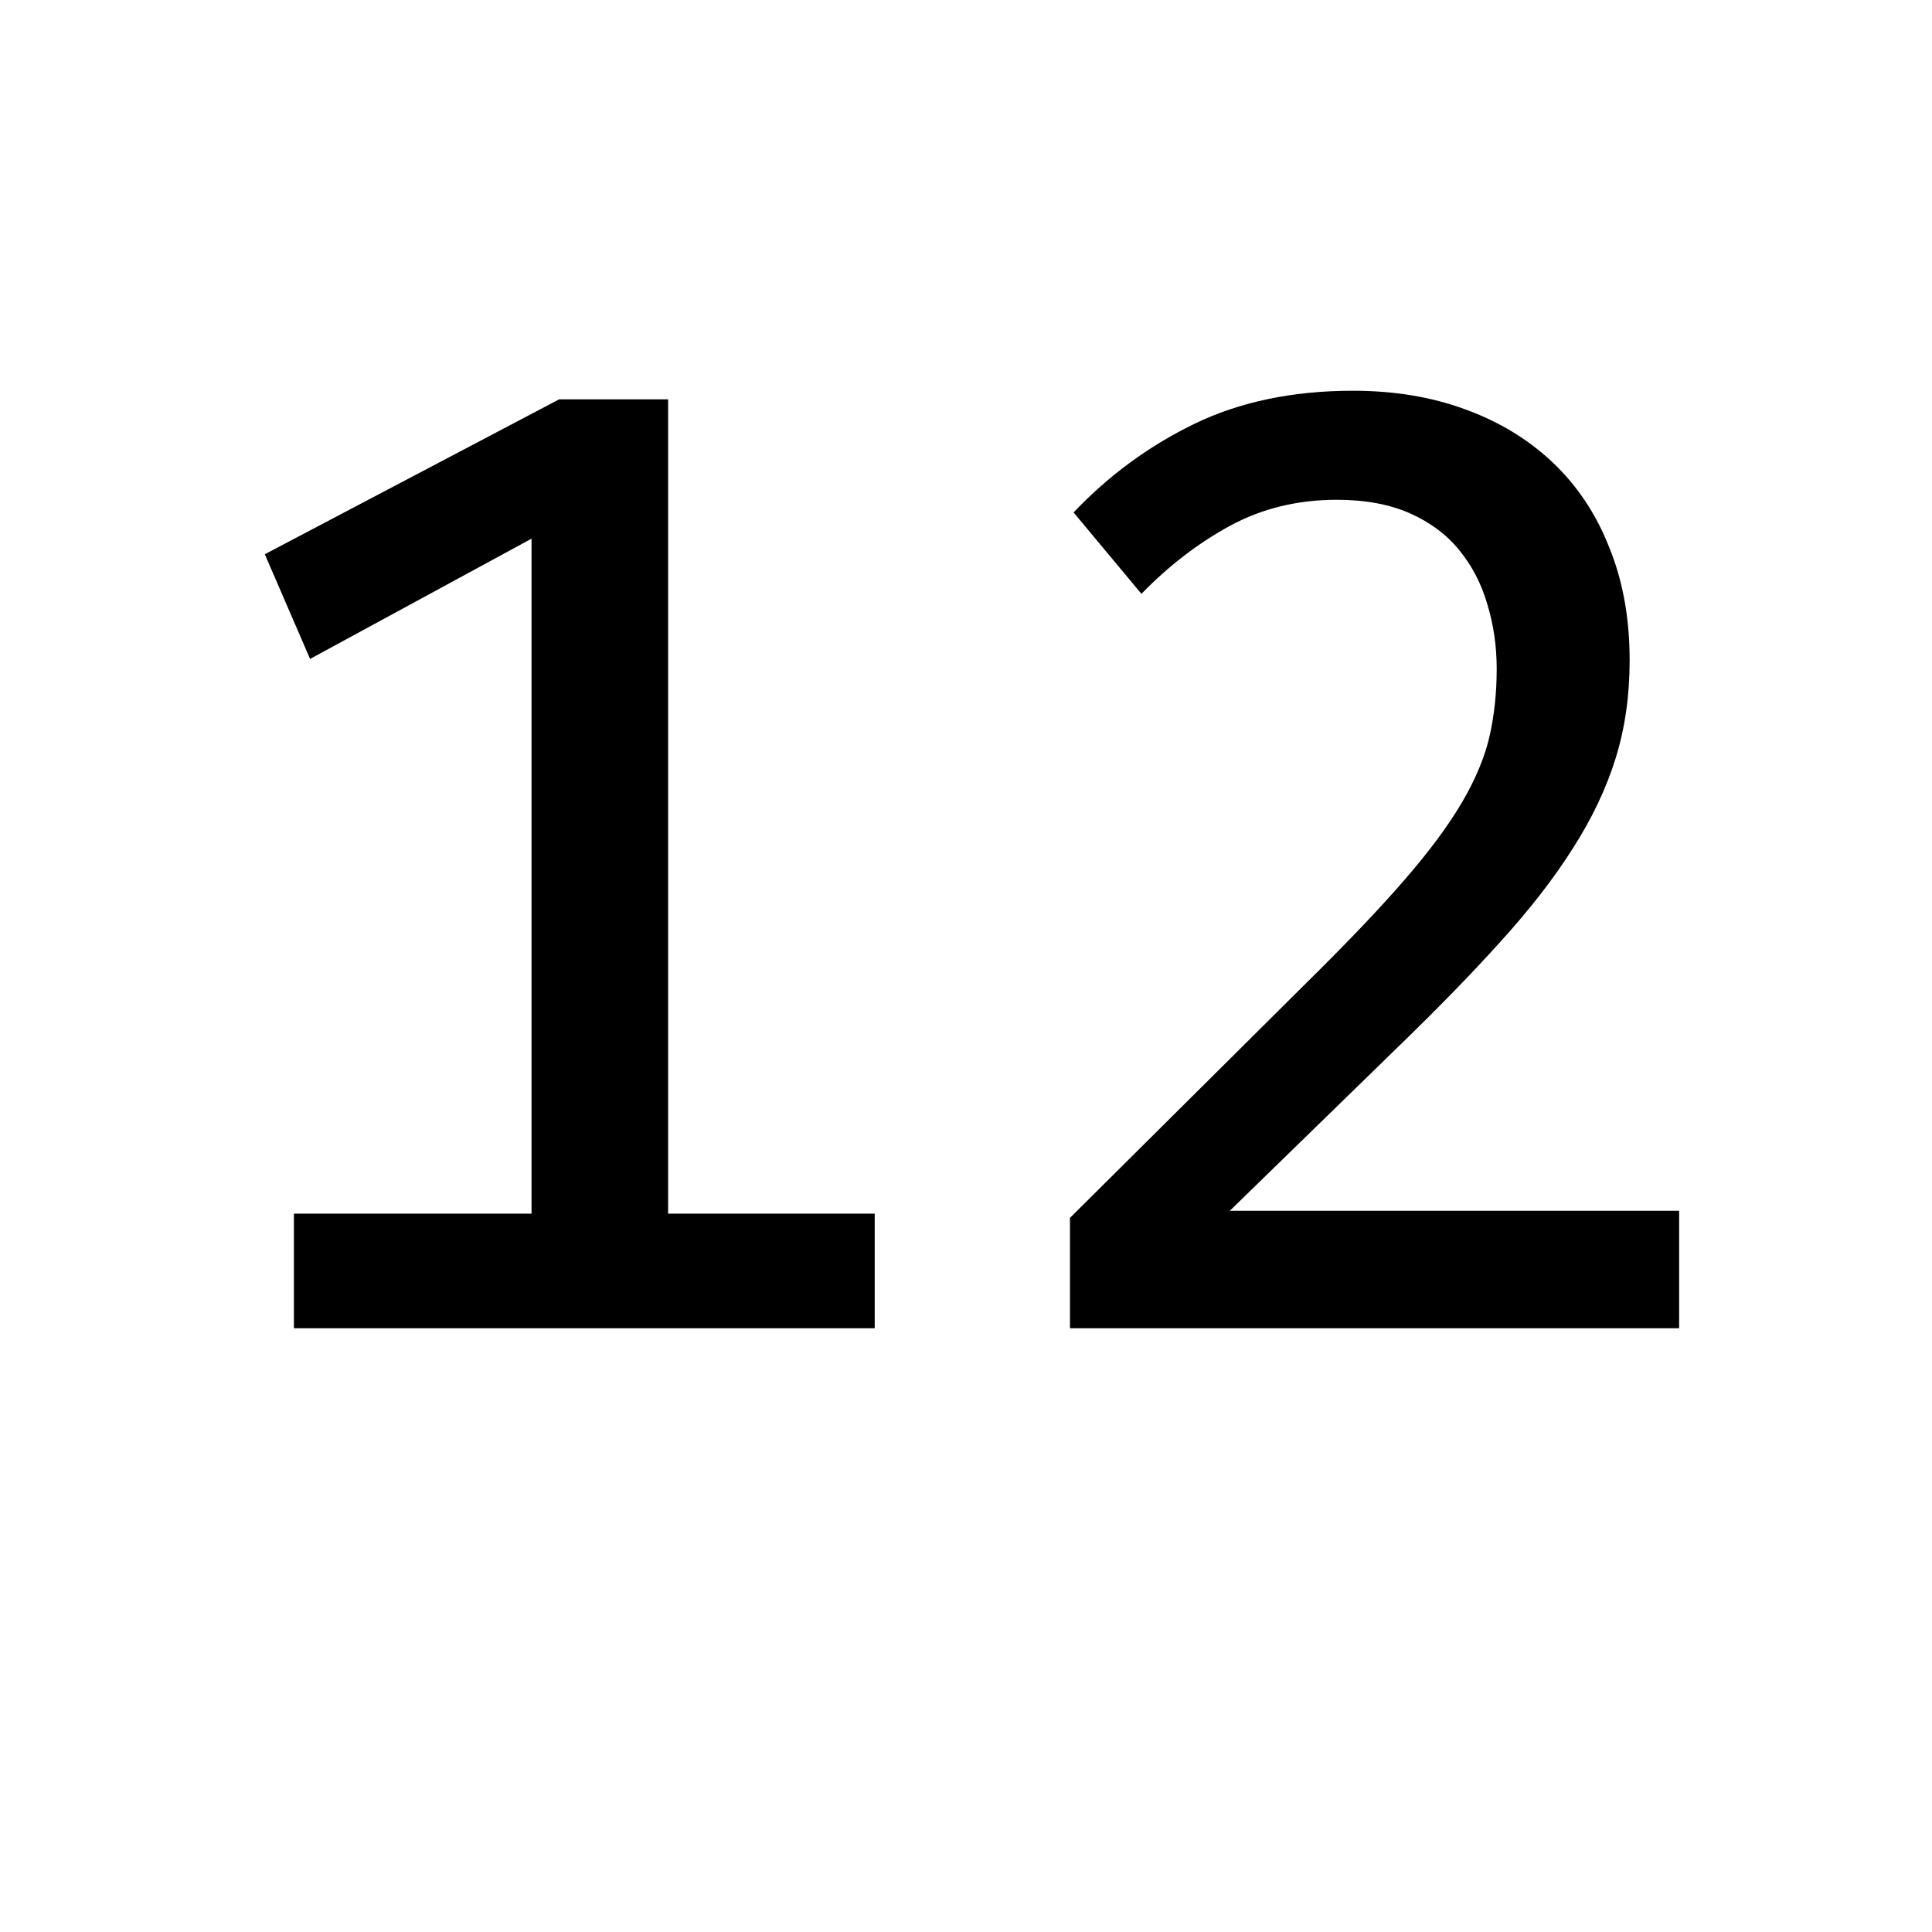 <svg width="16" height="16" viewBox="0 0 16 16" fill="none" xmlns="http://www.w3.org/2000/svg">
<path d="M7.244 11H2.434V10.051H4.402V4.461L2.568 5.457L2.193 4.59L4.631 3.307H5.533V10.051H7.244V11ZM13.906 11H8.861V10.086L10.842 8.117C11.166 7.797 11.43 7.52 11.633 7.285C11.836 7.051 11.994 6.838 12.107 6.646C12.221 6.451 12.297 6.268 12.336 6.096C12.375 5.924 12.395 5.738 12.395 5.539C12.395 5.352 12.369 5.174 12.318 5.006C12.268 4.834 12.19 4.684 12.084 4.555C11.979 4.426 11.842 4.324 11.674 4.25C11.506 4.176 11.305 4.139 11.07 4.139C10.746 4.139 10.451 4.211 10.185 4.355C9.92 4.5 9.676 4.688 9.453 4.918L8.891 4.244C9.18 3.939 9.512 3.695 9.887 3.512C10.266 3.328 10.705 3.236 11.205 3.236C11.545 3.236 11.854 3.287 12.131 3.389C12.412 3.49 12.654 3.637 12.857 3.828C13.06 4.02 13.217 4.254 13.326 4.531C13.44 4.809 13.496 5.121 13.496 5.469C13.496 5.762 13.457 6.033 13.379 6.283C13.301 6.533 13.182 6.783 13.021 7.033C12.865 7.279 12.666 7.535 12.424 7.801C12.185 8.066 11.902 8.357 11.574 8.674L10.185 10.027H13.906V11Z" fill="black"/>
</svg>
